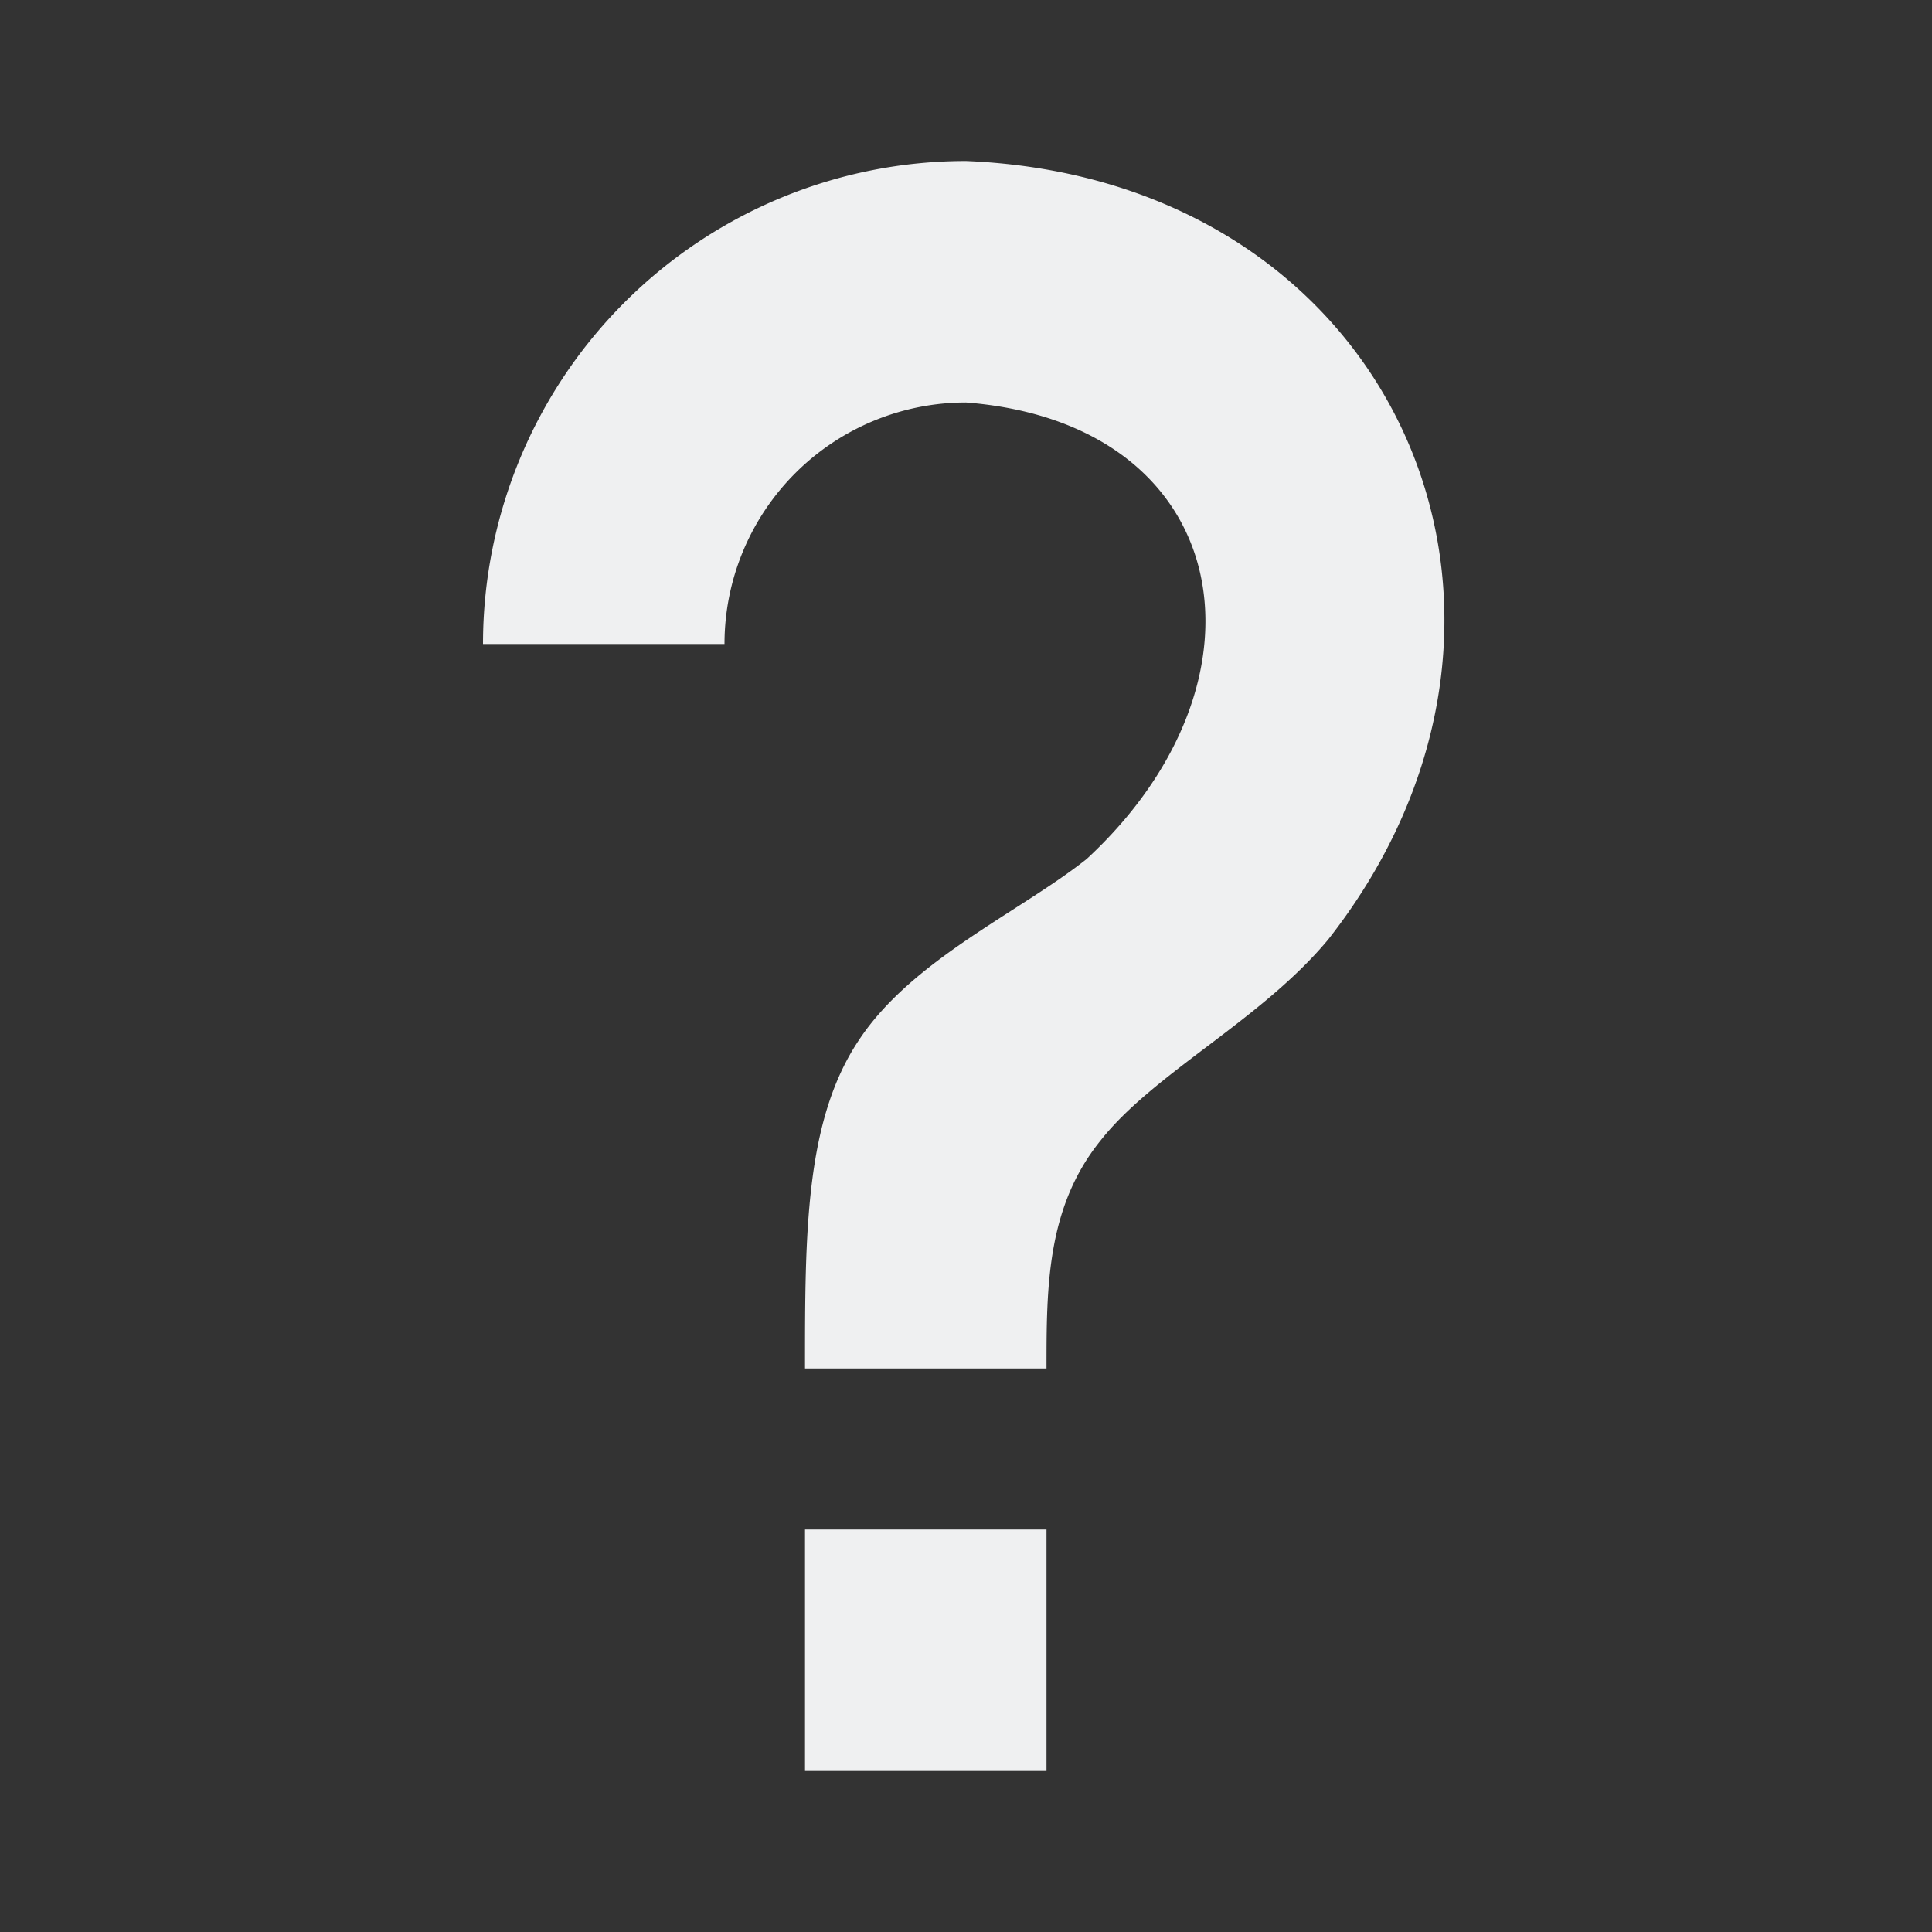 <svg width="24" height="24">
  <rect width="100%" height="100%" fill="#333333" stroke="none"/>
  <path fill="#eff0f1" d="M10,19H13V22H10V19M12,2C17.35,2.22 19.68,7.62 16.5,11.67C15.67,12.67 14.33,13.33 13.67,14.17C13,15 13,16 13,17H10C10,15.33 10,13.92 10.67,12.92C11.33,11.92 12.67,11.33 13.5,10.67C15.92,8.43 15.32,5.26 12,5A3,3 0 0,0 9,8H6A6,6 0 0,1 12,2Z"/>
</svg>
